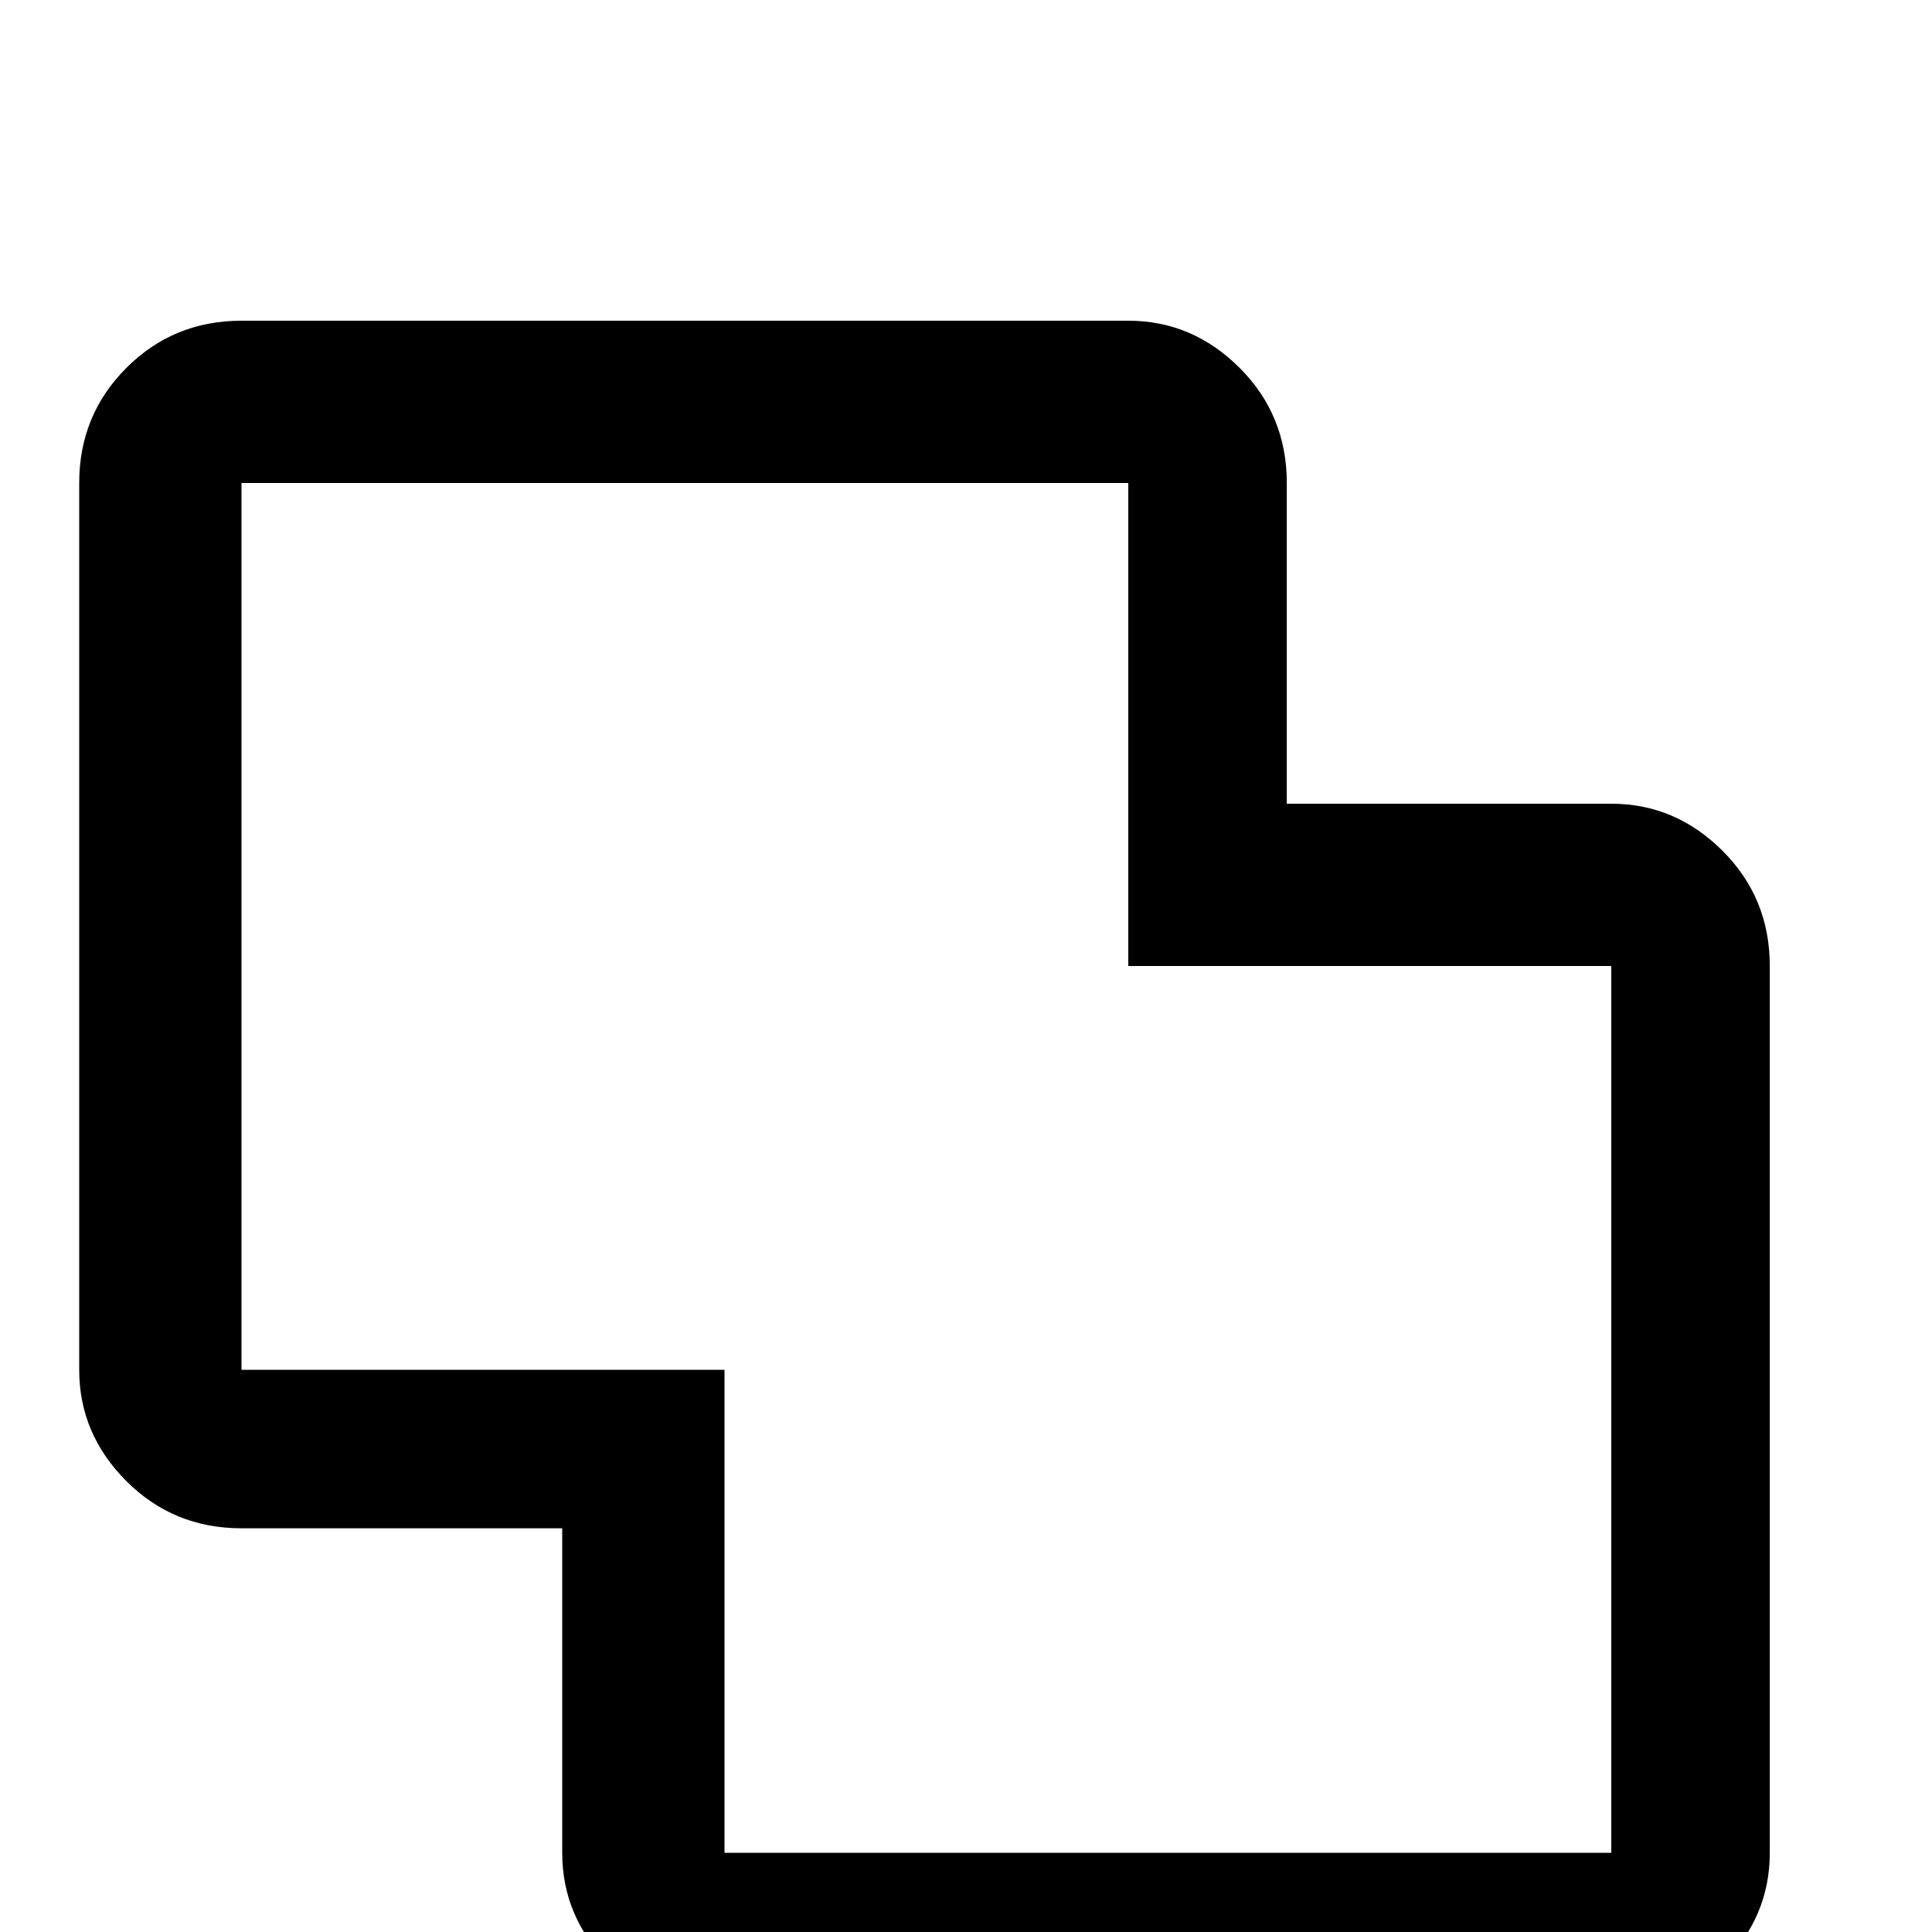 <!-- Generated by IcoMoon.io -->
<svg version="1.1" xmlns="http://www.w3.org/2000/svg" width="24" height="24" viewBox="0 0 24 24">
<title>vector_union</title>
<path d="M3 3.984q-0.844 0-1.43 0.586t-0.586 1.43v11.016q0 0.797 0.586 1.383t1.43 0.586h3.984v4.031q0 0.797 0.586 1.383t1.43 0.586h11.016q0.797 0 1.383-0.586t0.586-1.383v-11.016q0-0.844-0.586-1.43t-1.383-0.586h-4.031v-3.984q0-0.844-0.586-1.43t-1.383-0.586h-11.016zM3 6h11.016v6h6v11.016h-11.016v-6h-6v-11.016z"></path>
</svg>
